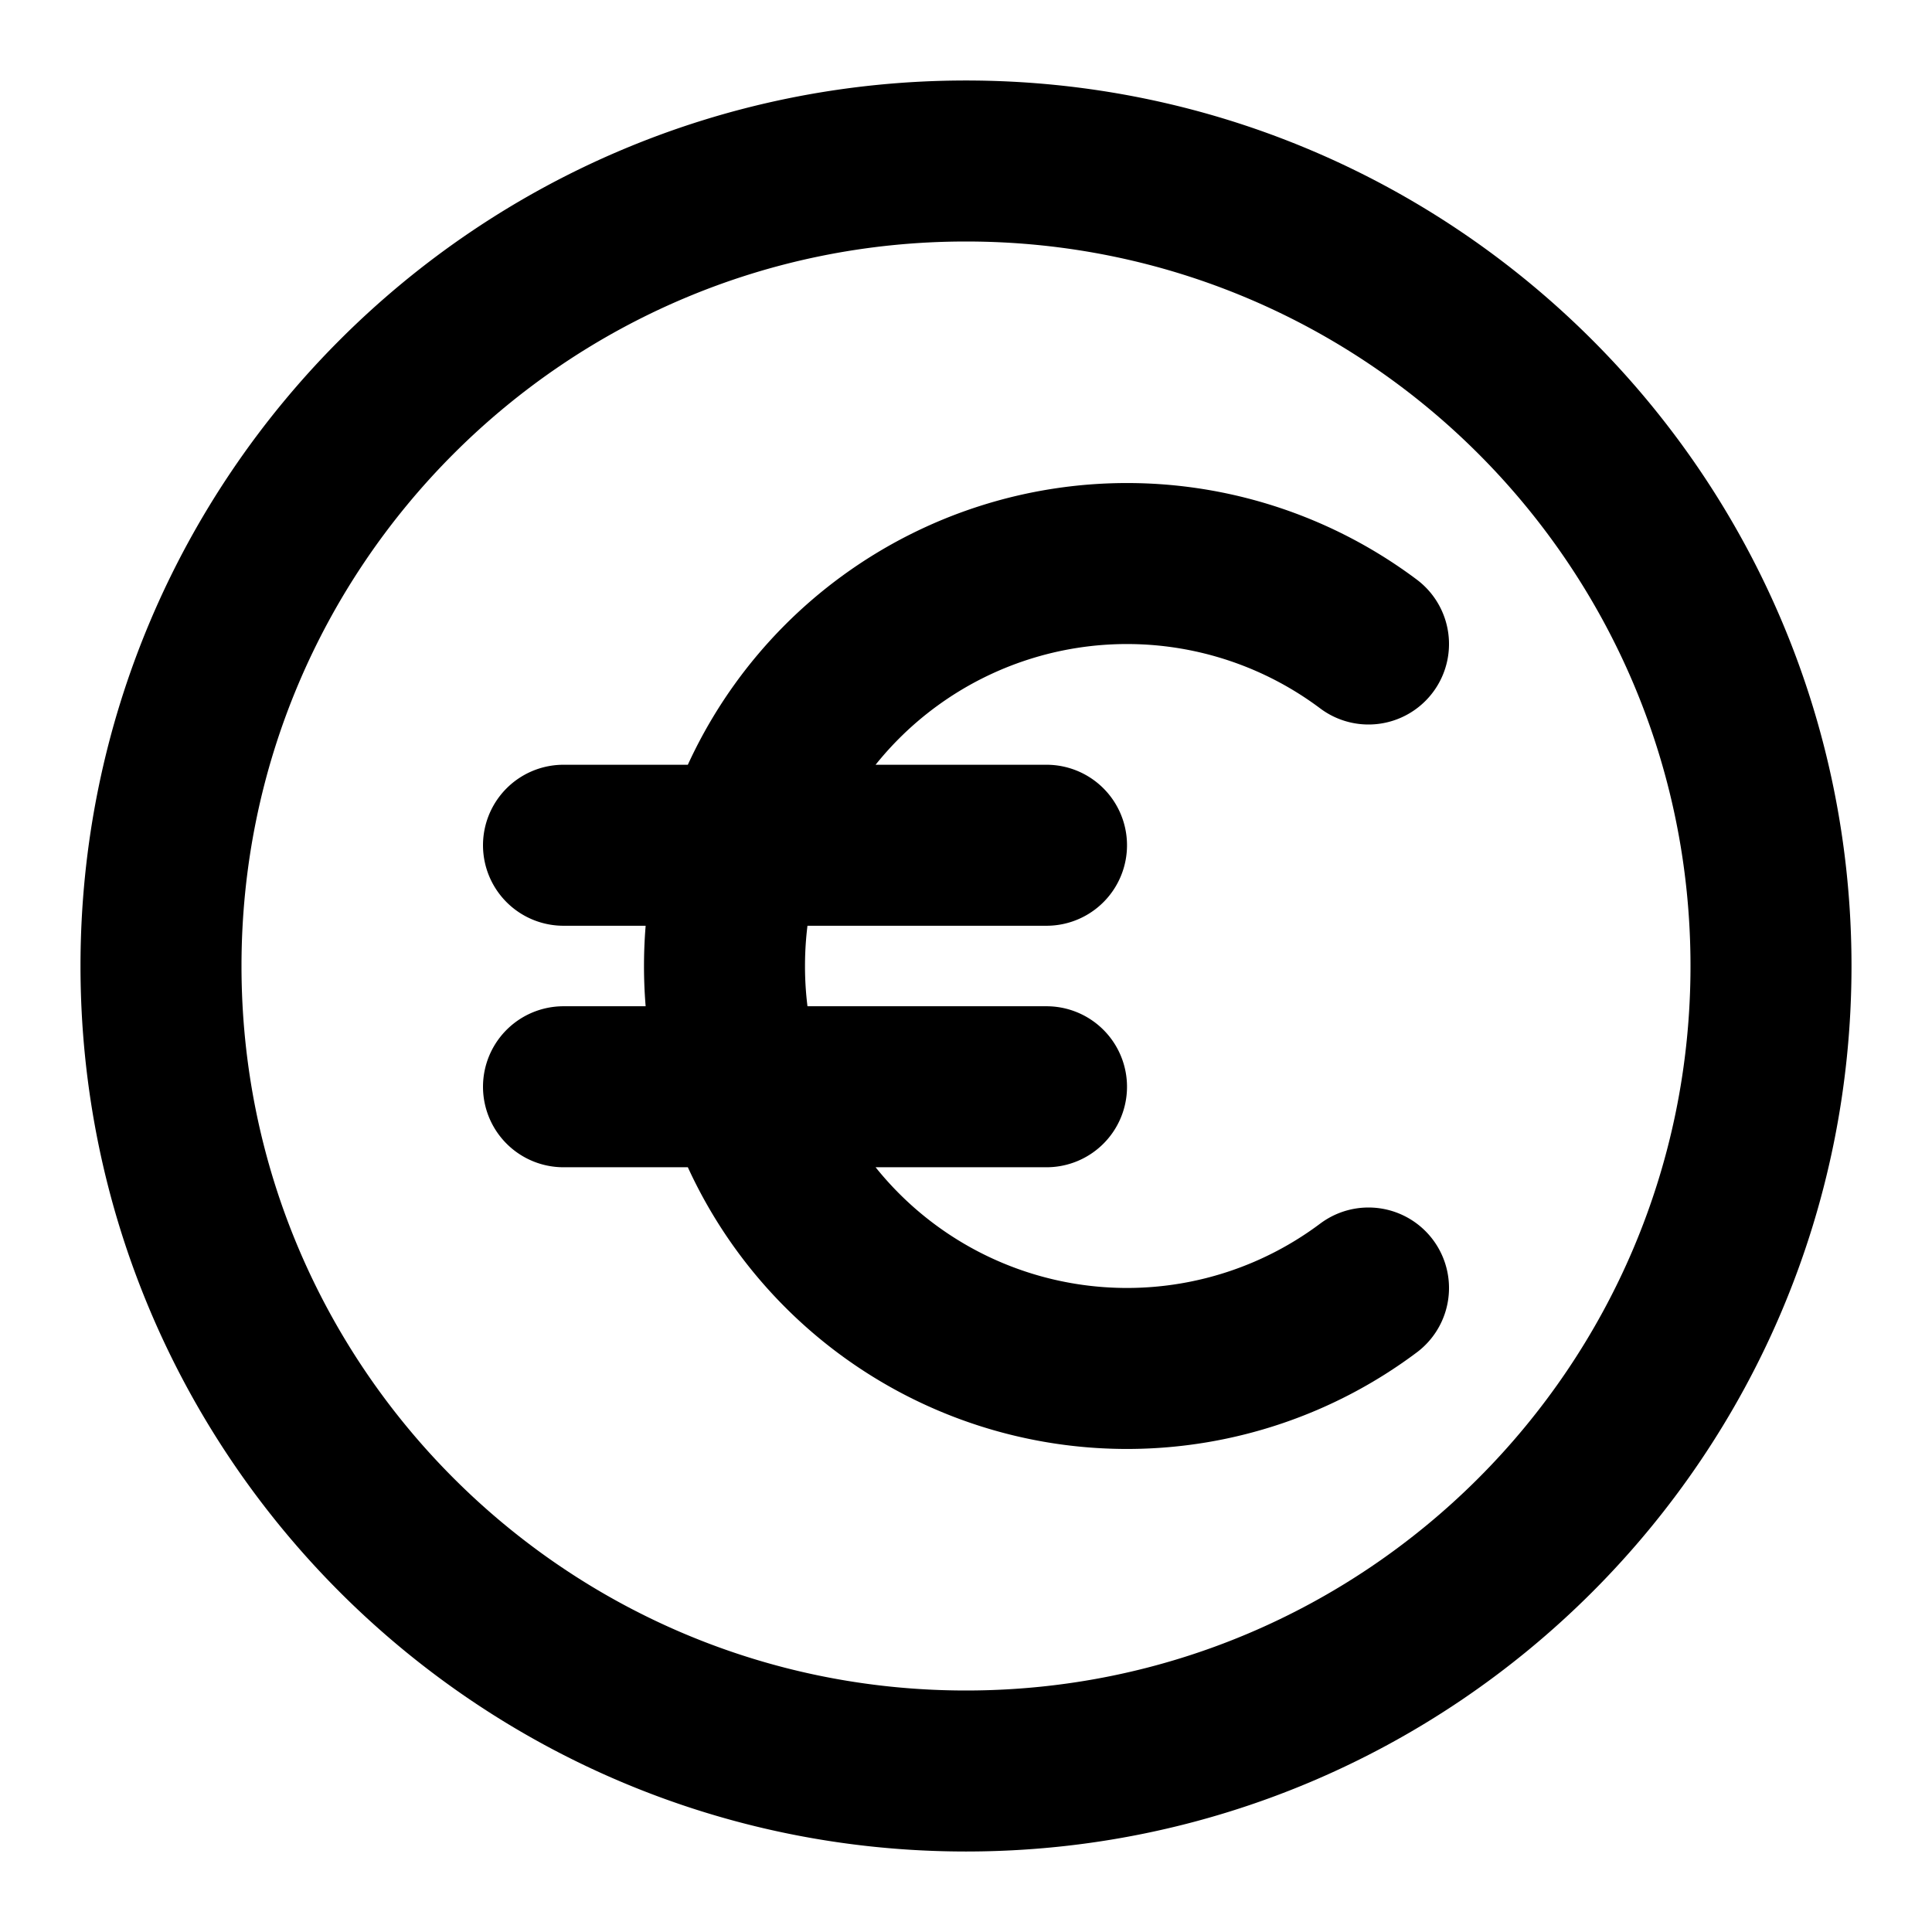 <svg xmlns="http://www.w3.org/2000/svg" width="24" height="24" fill="none" viewBox="0 0 24 24">
  <path stroke="#000" stroke-linecap="round" stroke-width="2" d="M9.229 13.5A5.002 5.002 0 0 0 17 16m-7.771-2.5A4.998 4.998 0 0 1 9 12c0-.523.08-1.027.229-1.5m0 3H13m-3.771 0H7m2.229-3A5.002 5.002 0 0 1 17 8m-7.771 2.5H13m-3.771 0H7M22 12c0 5.523-4.477 10-10 10S2 17.523 2 12 6.477 2 12 2s10 4.477 10 10Z"/>
</svg>
